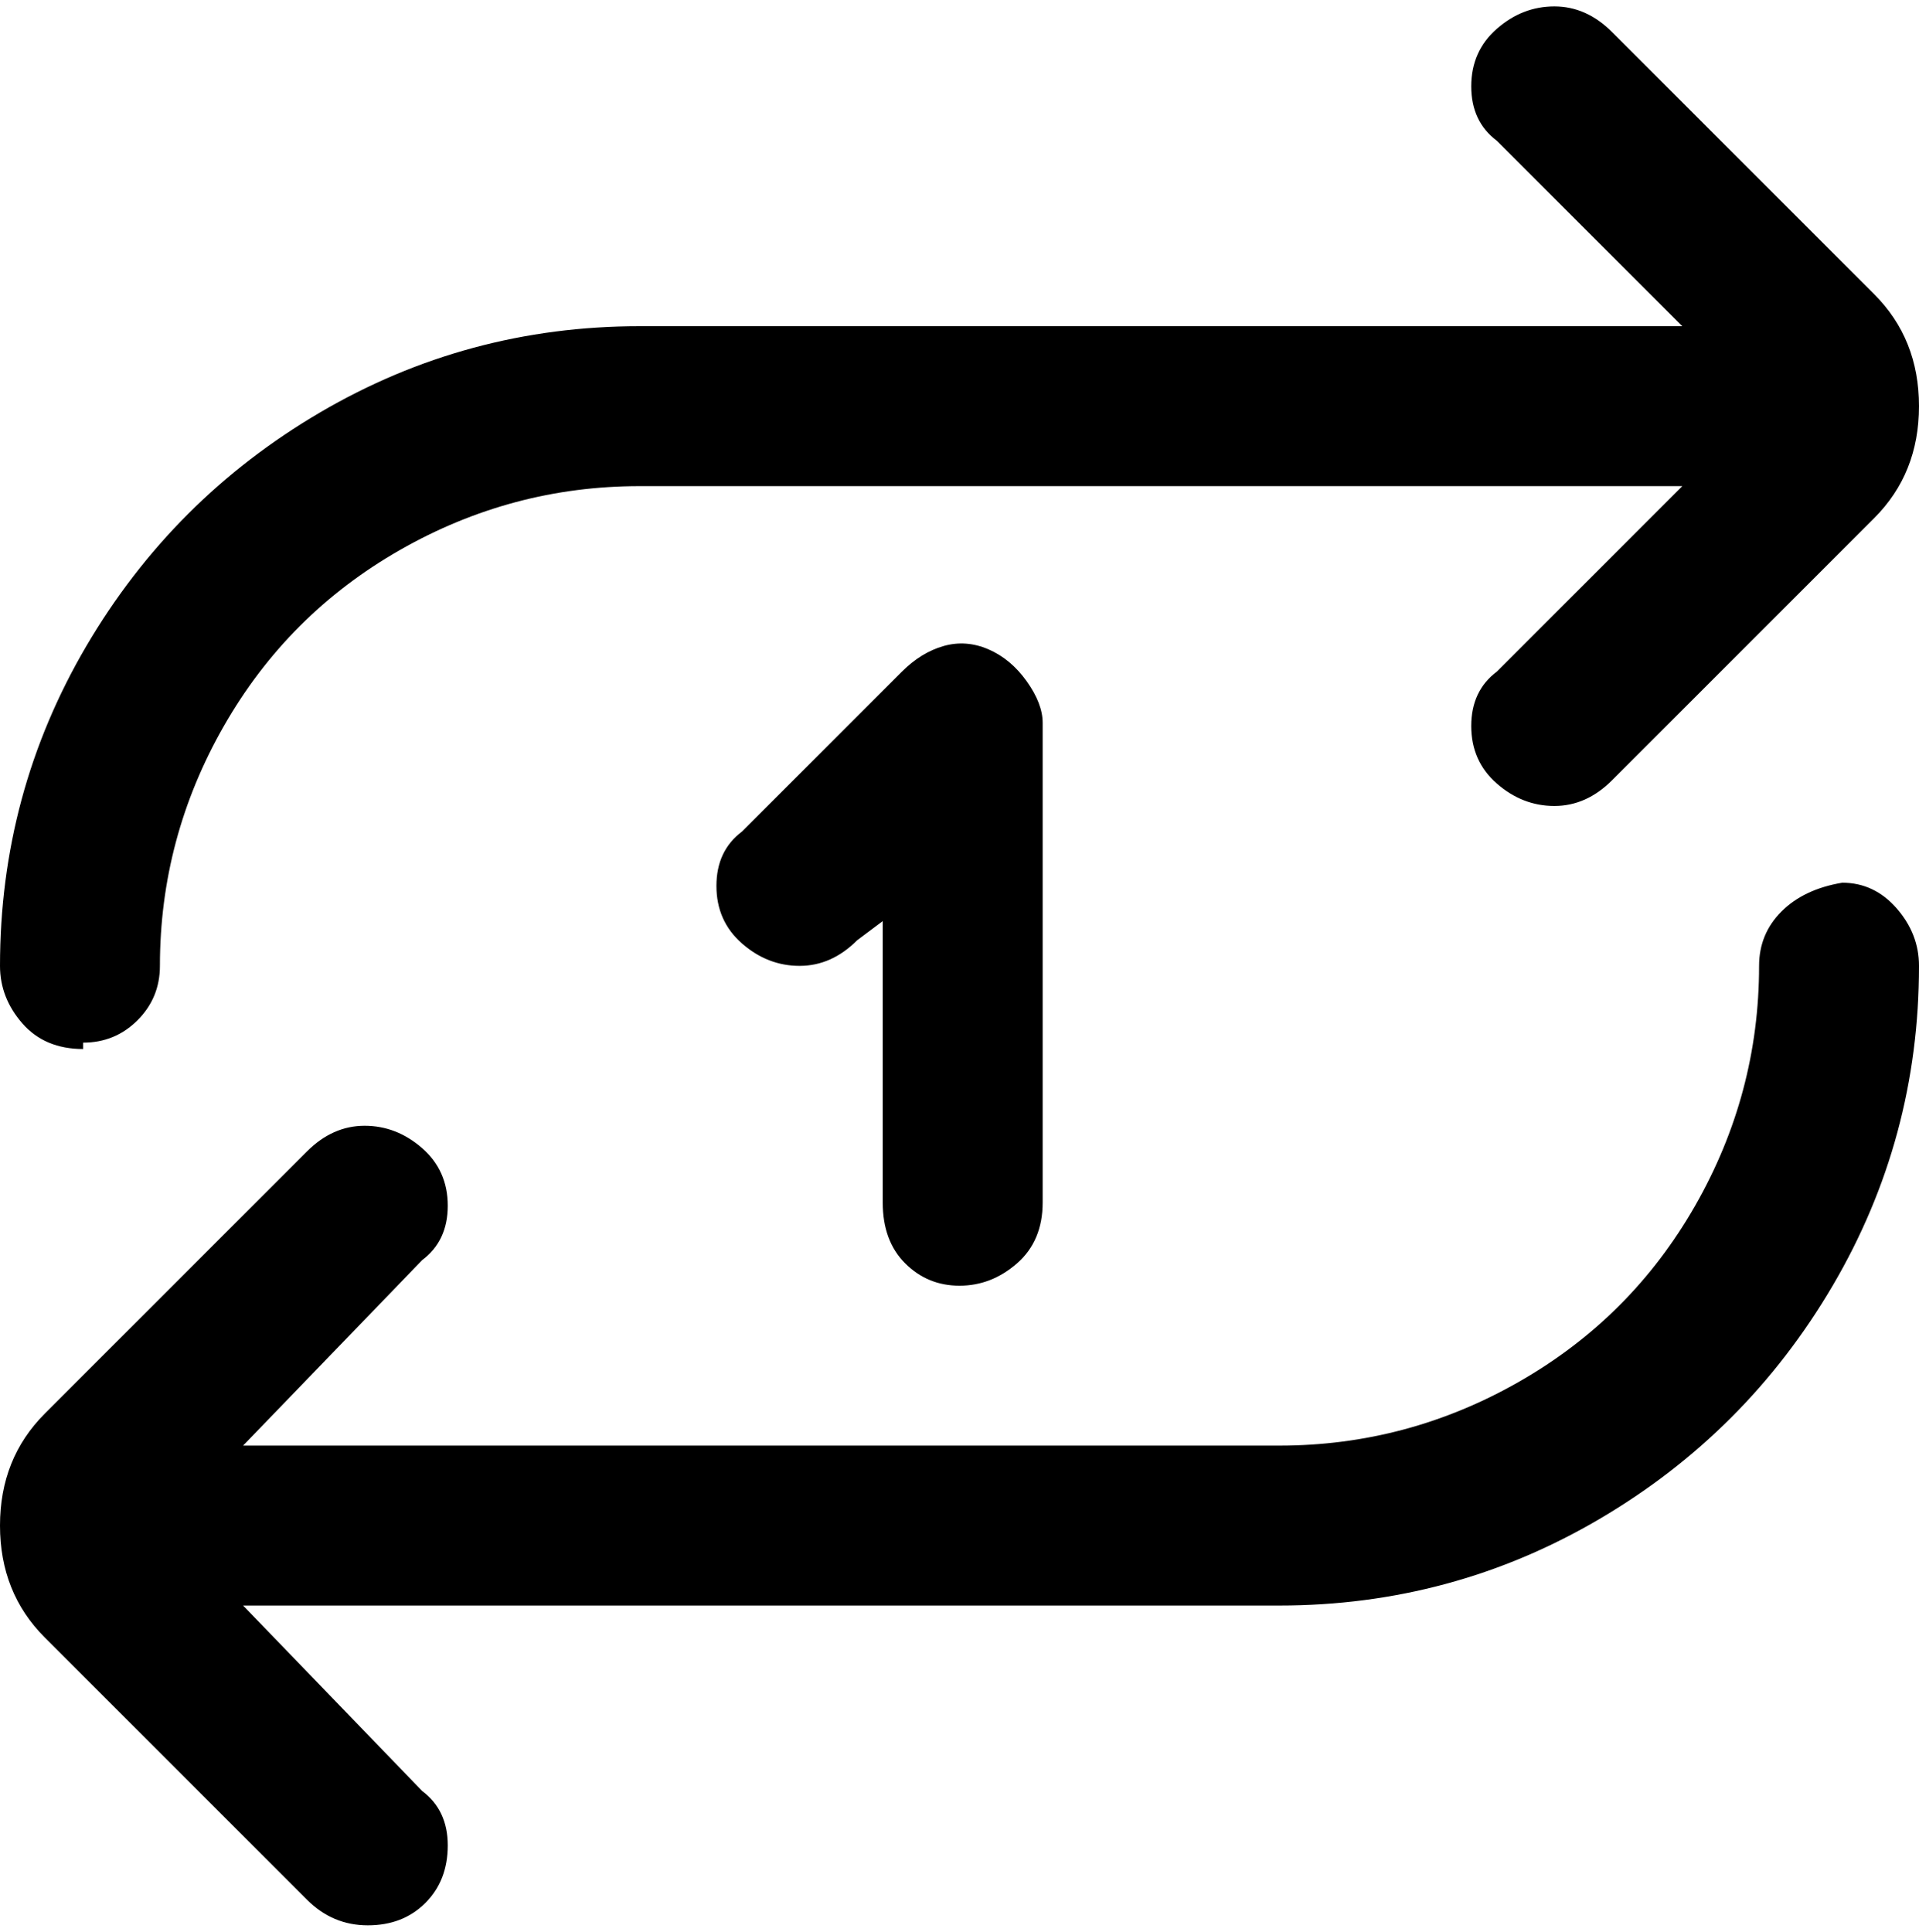 <svg viewBox="0 0 300 302.001" xmlns="http://www.w3.org/2000/svg"><path d="M138 188v-44l-4 3q-4 4-9 4t-9-3.5q-4-3.5-4-9t4-8.5l25-25q3-3 6.5-4t7 .5q3.5 1.5 6 5t2.5 6.5v75q0 6-4 9.5t-9 3.5q-5 0-8.5-3.5T138 188zm150-50q-6 1-9.5 4.5T275 151q0 20-10 37.5T237.5 216Q220 226 200 226H38l28-29q4-3 4-8.5t-4-9q-4-3.5-9-3.5t-9 4L7 221q-7 7-7 17.5T7 256l41 41q4 4 9.5 4t9-3.5q3.5-3.5 3.5-9t-4-8.5l-28-29h162q27 0 50-13.5t36.5-36.5q13.5-23 13.5-50 0-5-3.5-9t-8.5-4zM13 163q5 0 8.5-3.5T25 151q0-20 10-37.5T62.5 86Q80 76 100 76h163l-29 29q-4 3-4 8.5t4 9q4 3.5 9 3.5t9-4l41-41q7-7 7-17.5T293 46L252 5q-4-4-9-4t-9 3.5q-4 3.5-4 9t4 8.5l29 29H100q-27 0-50 13.5T13.5 101Q0 124 0 151q0 5 3.5 9t9.5 4v-1z"/></svg>